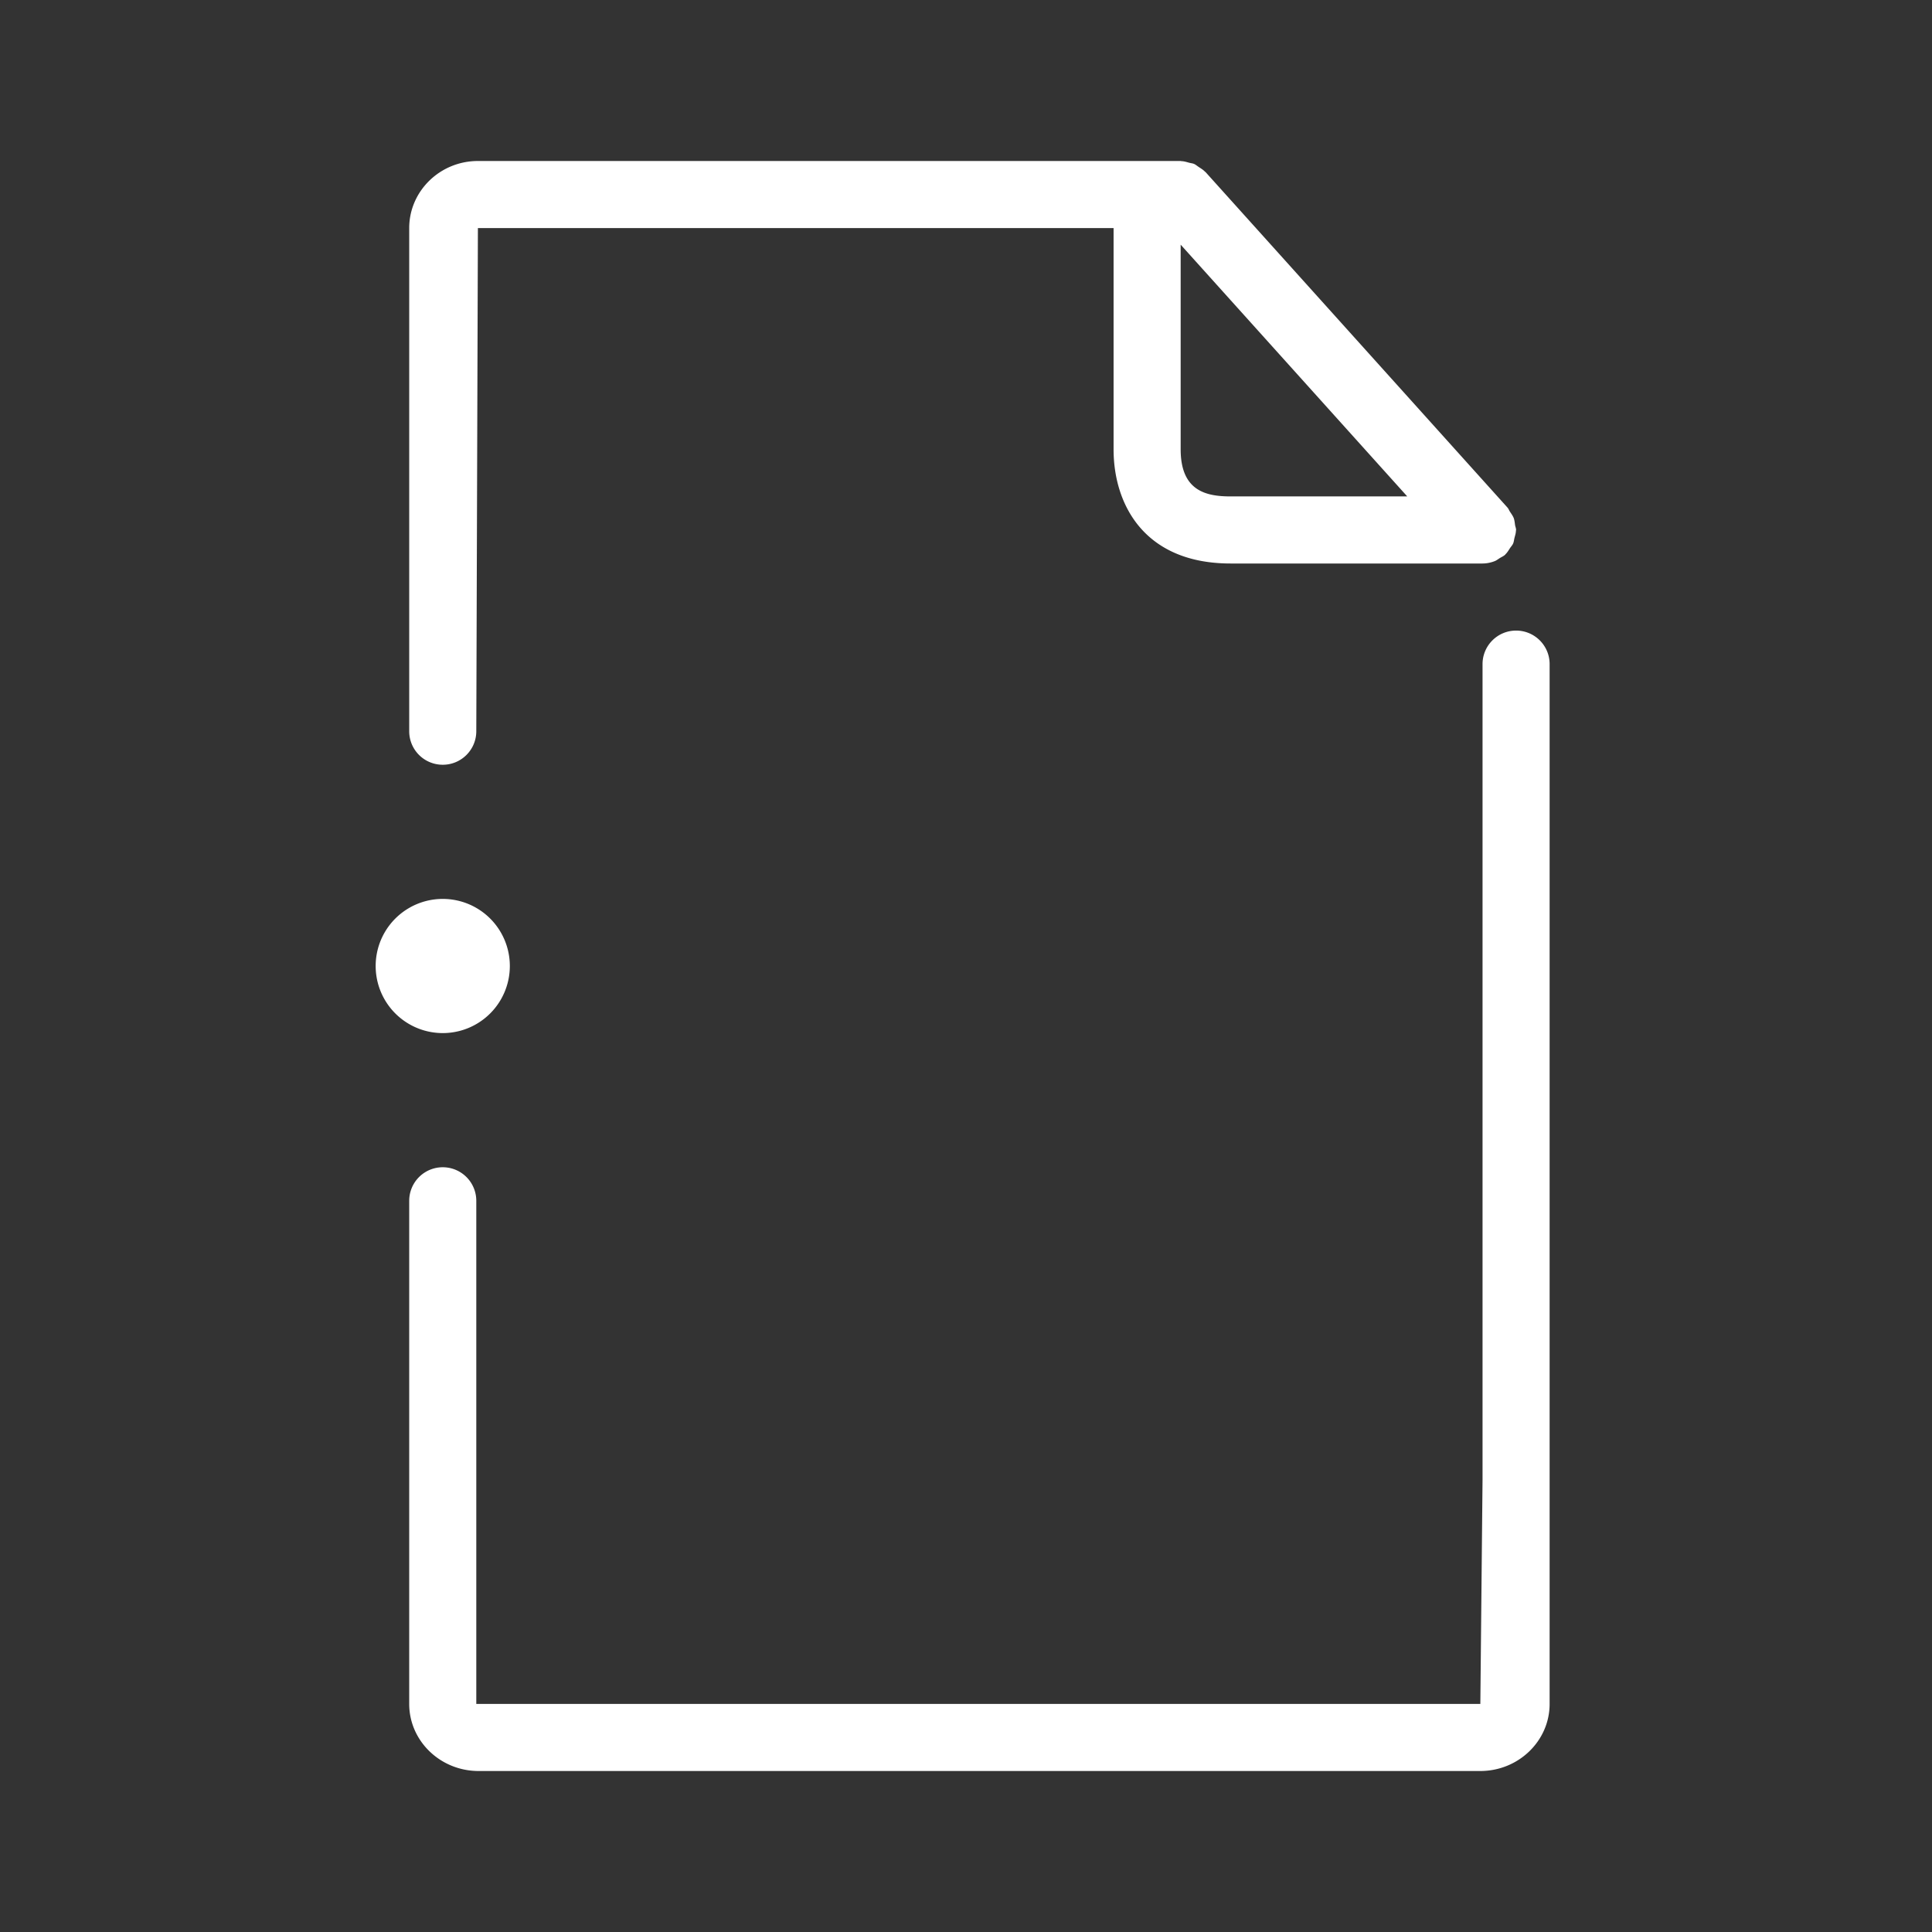 <svg xmlns="http://www.w3.org/2000/svg" width="36" height="36" viewBox="0 0 36 36">
    <rect x="0" y="0" width="36" height="36" fill="#333333" stroke="none"/>
    <path fill="#FFF" fill-rule="evenodd" d="M22 8.373V4.559l4.222 4.691H22.93c-.46 0-.93-.104-.93-.877zm6.25 3.377c.346 0 .625.28.625.625V31.75c0 .69-.58 1.25-1.291 1.25H8.917c-.712 0-1.292-.56-1.292-1.25v-9.375a.624.624 0 1 1 1.25 0v9.375h18.709l.041-4.175v-15.2c0-.345.28-.625.625-.625zm-20 2.5a.624.624 0 0 1-.625-.625V4.25c0-.689.574-1.25 1.28-1.25H22c.005 0 .01.003.014.003.051.001.098.017.147.03.03.008.063.01.092.023.03.014.056.038.086.057.04.027.08.05.113.085.004.004.009.005.012.009l5.625 6.25c.02.022.029.05.045.075.026.04.054.077.072.121.015.042.019.086.025.13.005.031.019.06.019.092 0 .006-.003.011-.003.017-.001.045-.016.087-.027.132-.009.035-.011.073-.026.105-.013.03-.036.054-.055.081-.027.041-.05.083-.086.117-.004.004-.005.01-.01.012-.03.027-.064.04-.096.06-.03.018-.058.042-.091.055a.627.627 0 0 1-.231.046H22.93c-1.607 0-2.18-1.099-2.18-2.127V4.25H8.905l-.03 9.375c0 .346-.28.625-.625.625zM9.5 18A1.25 1.25 0 1 1 7 18a1.25 1.25 0 0 1 2.5 0z"/>
</svg>
